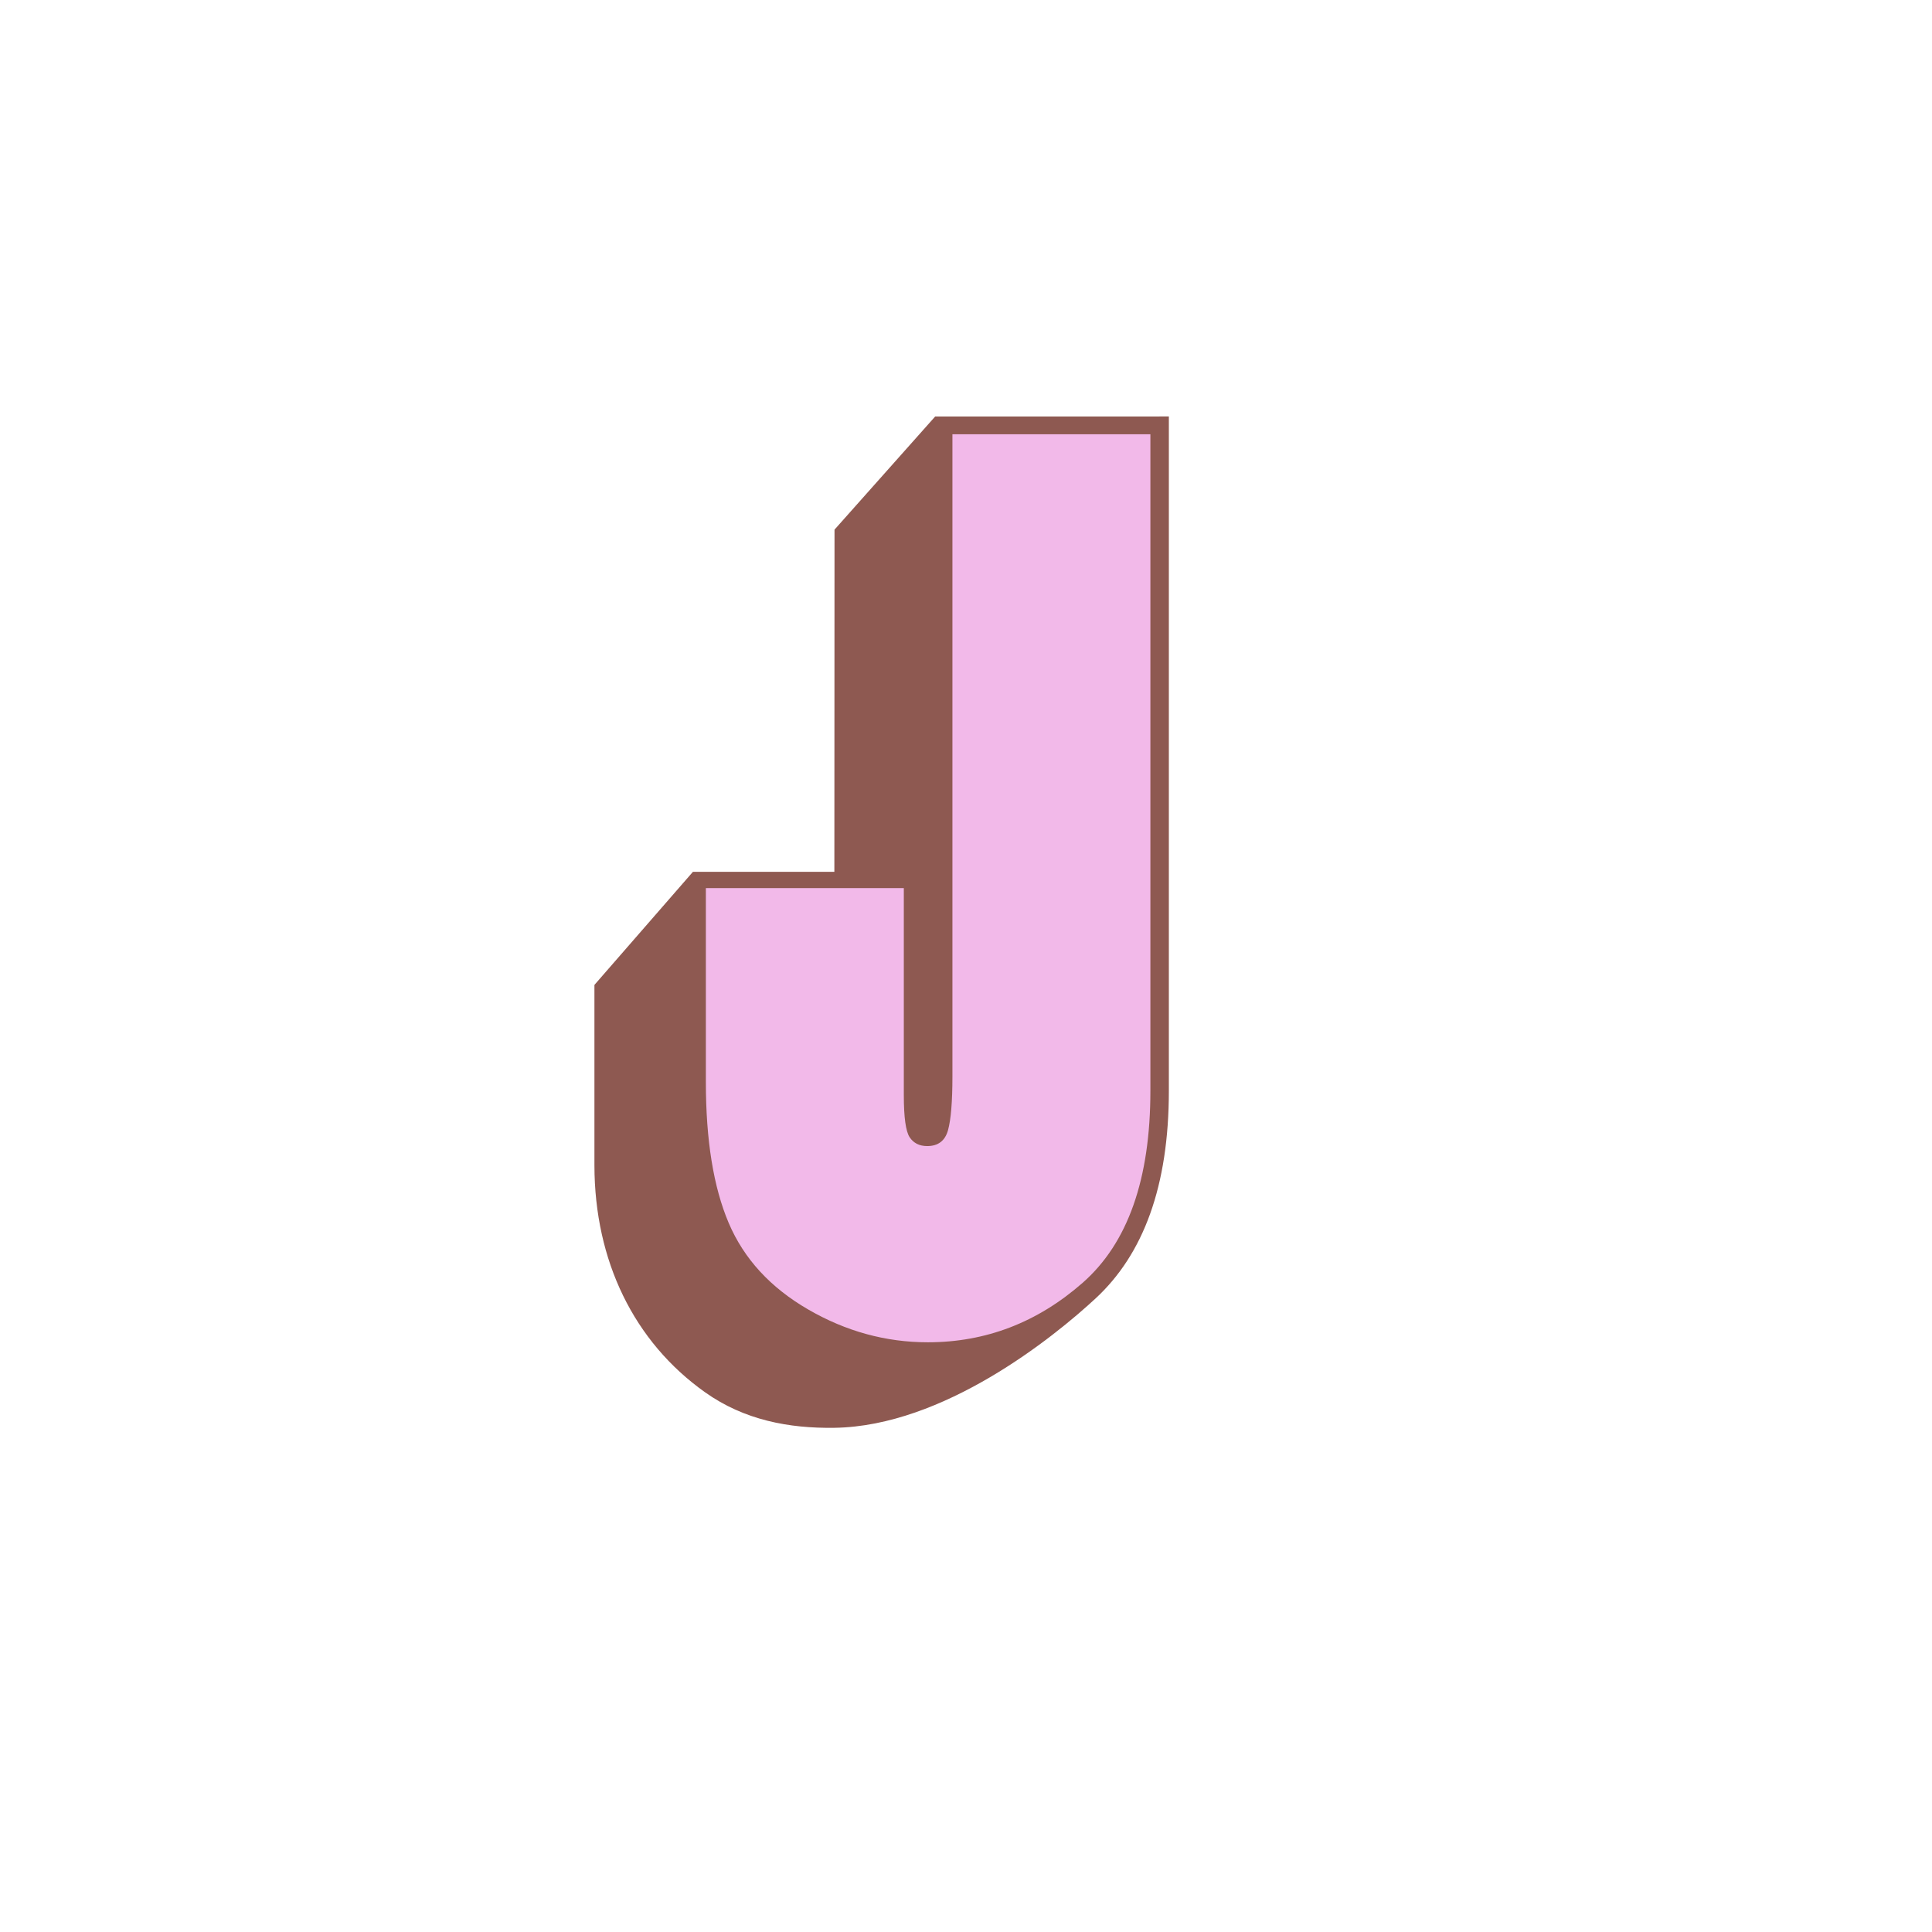 <?xml version="1.0" encoding="utf-8"?>
<!-- Generator: Adobe Illustrator 16.0.4, SVG Export Plug-In . SVG Version: 6.00 Build 0)  -->
<!DOCTYPE svg PUBLIC "-//W3C//DTD SVG 1.1//EN" "http://www.w3.org/Graphics/SVG/1.1/DTD/svg11.dtd">
<svg version="1.1" id="Layer_1" xmlns="http://www.w3.org/2000/svg" xmlns:xlink="http://www.w3.org/1999/xlink" x="0px" y="0px"
	 width="200px" height="200px" viewBox="0 0 200 200" enable-background="new 0 0 200 200" xml:space="preserve">
<path fill="#8E5951" d="M96.809,43.115l-10.42,11.713l-0.016,35.423H71.731l-10.196,11.707v18.699
	c0.017,9.856,4.078,18.237,11.457,23.475c4.06,2.882,8.693,3.744,13.391,3.674c11.287-0.167,22.631-9.322,27.029-13.39
	c4.938-4.568,7.588-11.601,7.588-21.504v-69.8L96.809,43.115z"/>
<path fill="#F2B9E9" d="M119.088,44.955v67.958c0,9.155-2.34,15.784-7.018,19.887c-4.68,4.103-10.02,6.153-16.021,6.153
	c-4.346,0-8.473-1.131-12.383-3.395c-3.912-2.264-6.654-5.249-8.232-8.958c-1.576-3.708-2.363-8.574-2.363-14.597V91.935h20.492
	v21.432c0,2.305,0.203,3.76,0.607,4.366s1.01,0.909,1.818,0.909c1.131,0,1.85-0.551,2.152-1.652
	c0.303-1.101,0.455-2.955,0.455-5.562V44.955H119.088z"/>
</svg>
